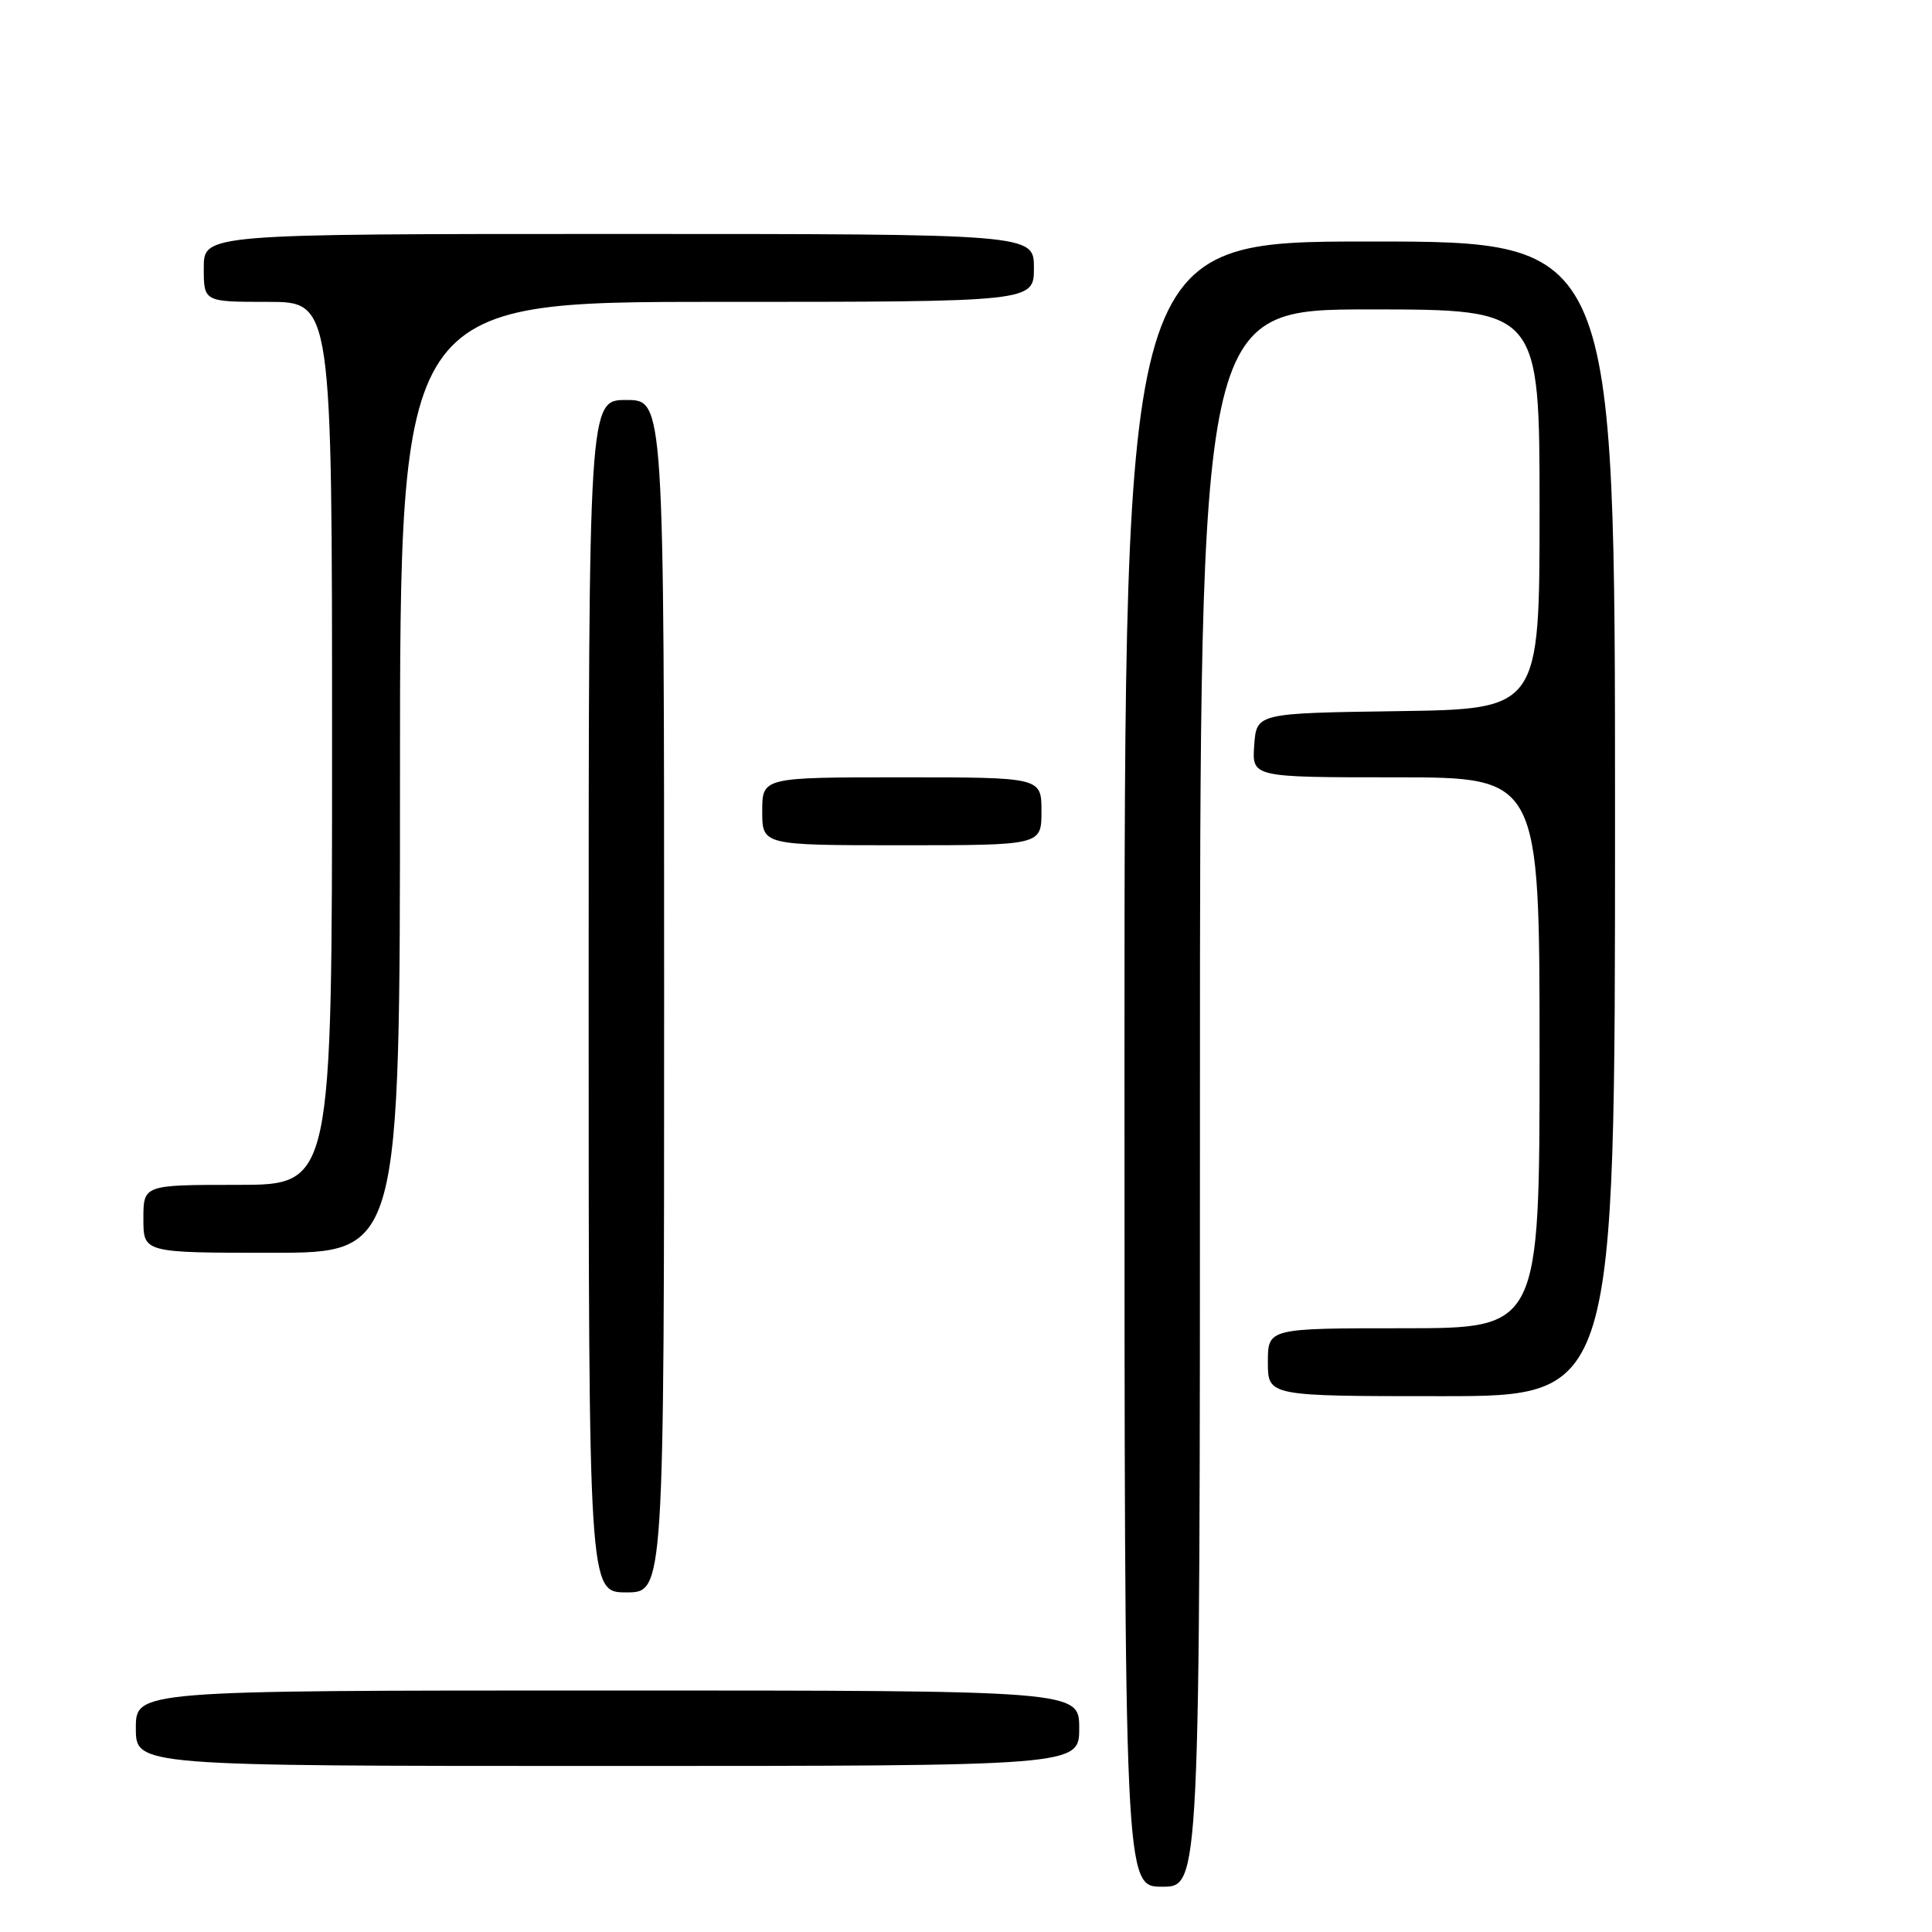 <?xml version="1.0" encoding="UTF-8" standalone="no"?>
<!DOCTYPE svg PUBLIC "-//W3C//DTD SVG 1.1//EN" "http://www.w3.org/Graphics/SVG/1.1/DTD/svg11.dtd" >
<svg xmlns="http://www.w3.org/2000/svg" xmlns:xlink="http://www.w3.org/1999/xlink" version="1.1" viewBox="0 0 256 256">
 <g >
 <path fill="currentColor"
d=" M 159.00 145.50 C 159.00 41.00 159.00 41.00 181.50 41.00 C 204.00 41.00 204.00 41.00 204.00 67.48 C 204.00 93.96 204.00 93.96 185.25 94.23 C 166.50 94.50 166.50 94.50 166.19 98.75 C 165.89 103.00 165.89 103.00 184.94 103.00 C 204.00 103.00 204.00 103.00 204.00 139.50 C 204.00 176.00 204.00 176.00 186.00 176.00 C 168.00 176.00 168.00 176.00 168.00 180.50 C 168.00 185.00 168.00 185.00 191.00 185.00 C 214.00 185.00 214.00 185.00 214.00 108.50 C 214.00 32.00 214.00 32.00 181.50 32.00 C 149.00 32.00 149.00 32.00 149.00 141.00 C 149.00 250.00 149.00 250.00 154.00 250.00 C 159.00 250.00 159.00 250.00 159.00 145.50 Z  M 143.00 229.00 C 143.00 224.00 143.00 224.00 80.50 224.00 C 18.00 224.00 18.00 224.00 18.00 229.00 C 18.00 234.00 18.00 234.00 80.50 234.00 C 143.00 234.00 143.00 234.00 143.00 229.00 Z  M 88.00 132.00 C 88.00 53.00 88.00 53.00 83.00 53.00 C 78.00 53.00 78.00 53.00 78.00 132.00 C 78.00 211.00 78.00 211.00 83.00 211.00 C 88.00 211.00 88.00 211.00 88.00 132.00 Z  M 53.00 103.00 C 53.00 40.00 53.00 40.00 95.00 40.00 C 137.00 40.00 137.00 40.00 137.00 35.50 C 137.00 31.00 137.00 31.00 82.00 31.00 C 27.00 31.00 27.00 31.00 27.00 35.50 C 27.00 40.00 27.00 40.00 35.50 40.00 C 44.00 40.00 44.00 40.00 44.00 98.50 C 44.00 157.00 44.00 157.00 31.50 157.00 C 19.00 157.00 19.00 157.00 19.00 161.50 C 19.00 166.00 19.00 166.00 36.00 166.00 C 53.00 166.00 53.00 166.00 53.00 103.00 Z  M 138.00 107.50 C 138.00 103.00 138.00 103.00 119.50 103.00 C 101.00 103.00 101.00 103.00 101.00 107.50 C 101.00 112.00 101.00 112.00 119.50 112.00 C 138.00 112.00 138.00 112.00 138.00 107.50 Z "/>
</g>
</svg>